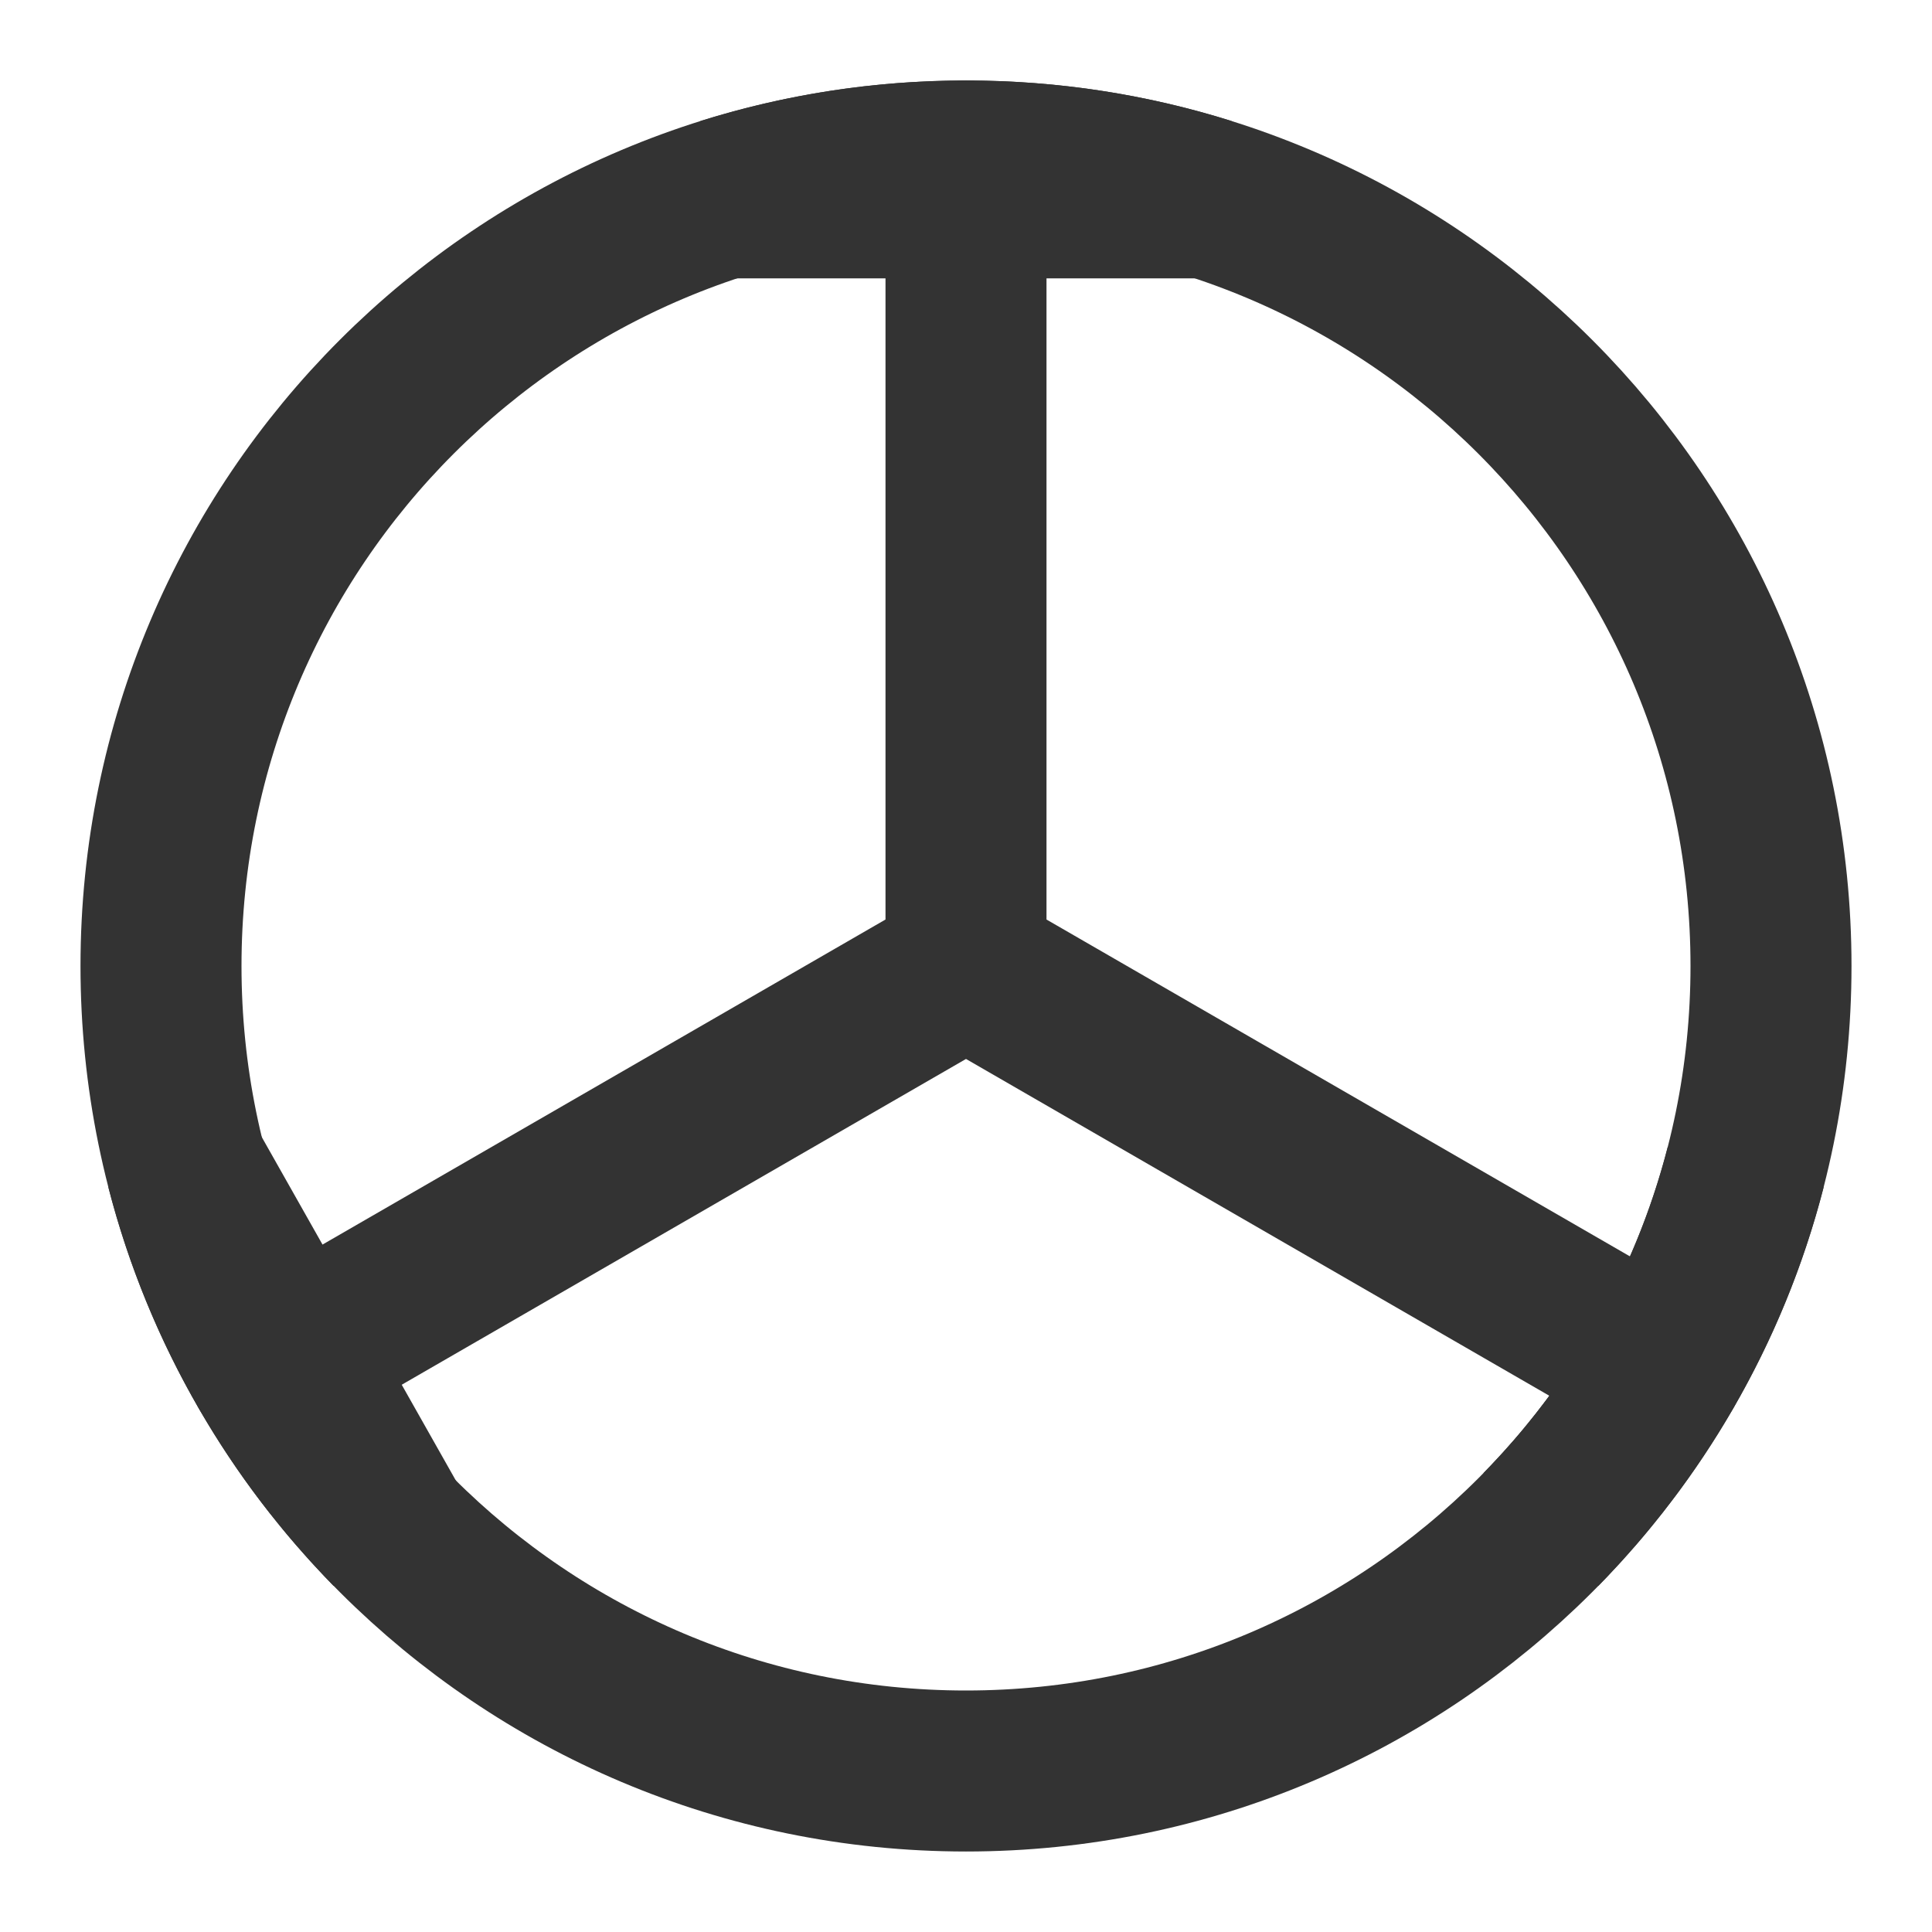 <svg width="24" height="24" viewBox="0 0 24 24" fill="none" xmlns="http://www.w3.org/2000/svg">
<path d="M12 22C17.523 22 22 17.523 22 12C22 6.477 17.523 2 12 2C6.477 2 2 6.477 2 12C2 17.523 6.477 22 12 22Z" stroke="#333333" stroke-width="2"/>
<path d="M3.34 17L12 12L3.34 17ZM12 2V12V2ZM20.66 17L12 12L20.66 17Z" stroke="#333333" stroke-width="2" stroke-linecap="round" stroke-linejoin="round"/>
<path d="M21.685 14.5C21.457 15.387 21.11 16.226 20.662 17C20.24 17.73 19.728 18.402 19.141 19M9 2.458C9.947 2.16 10.955 2 12 2C13.045 2 14.053 2.16 15 2.458H9ZM2.315 14.5C2.543 15.387 2.89 16.226 3.338 17C3.76 17.73 4.272 18.402 4.858 19L2.315 14.5Z" stroke="#333333" stroke-width="2"/>
</svg>

